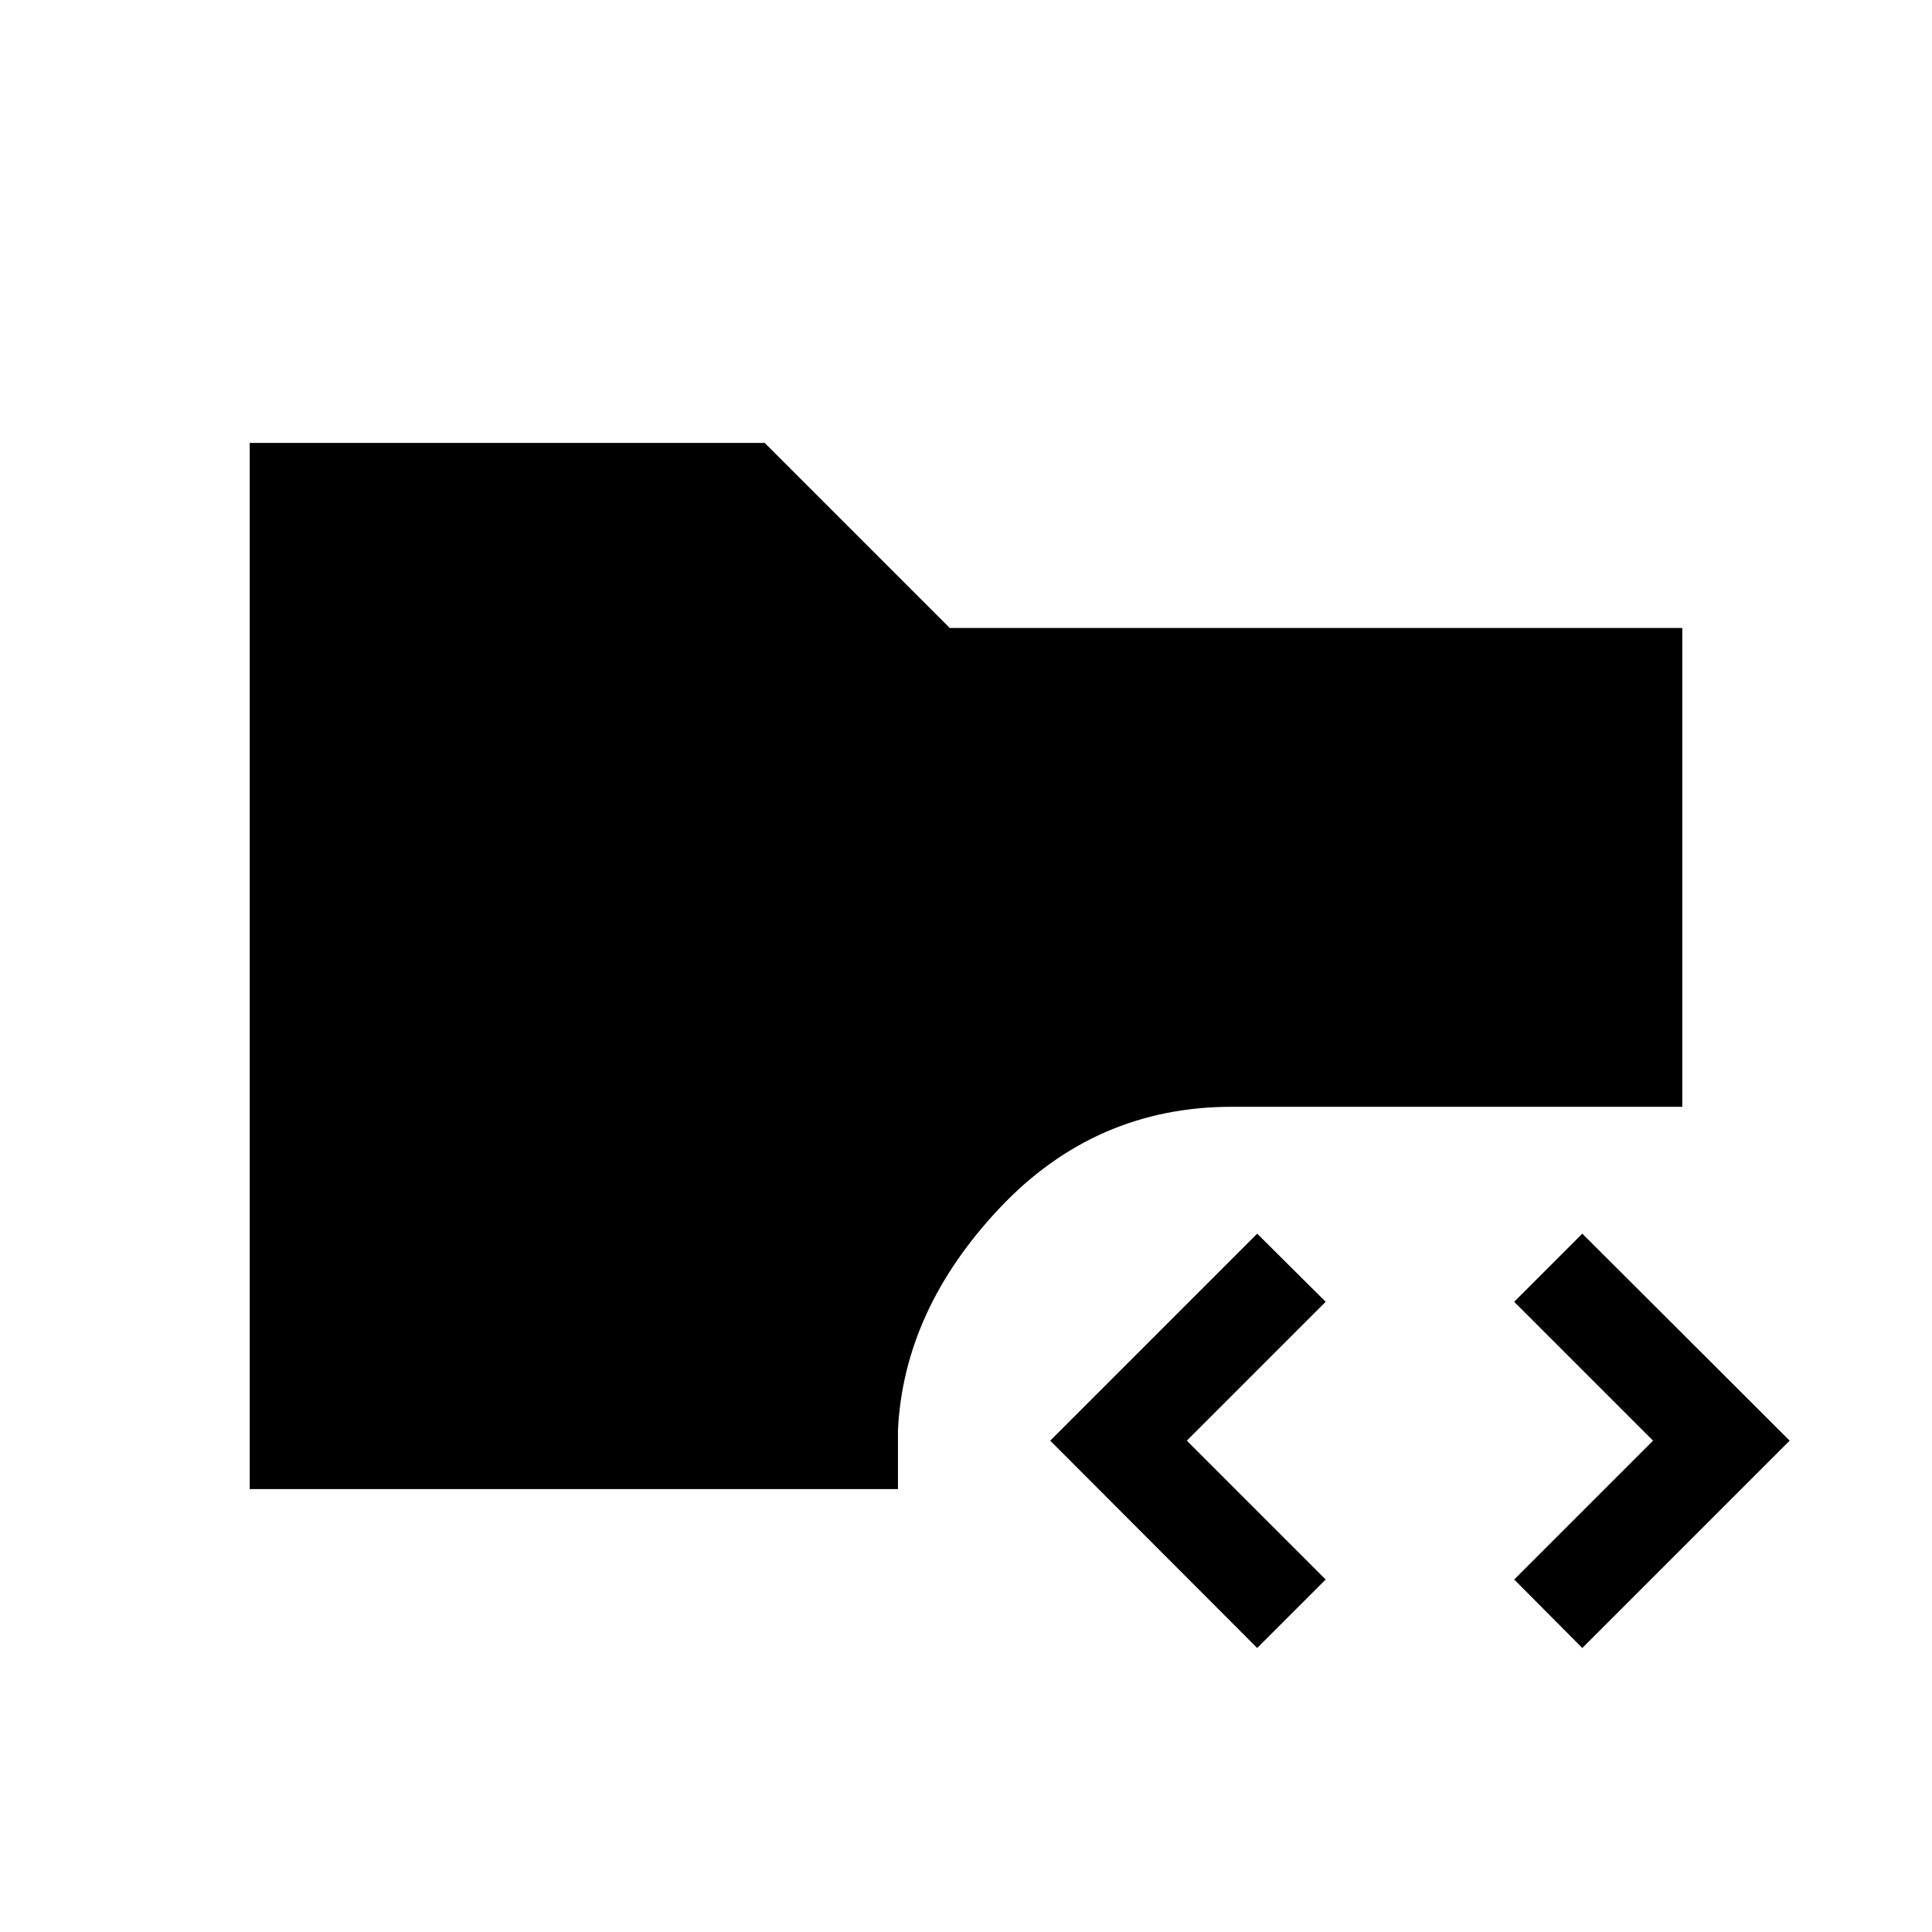 <svg xmlns="http://www.w3.org/2000/svg" height="20" viewBox="0 -960 960 960" width="20"><path d="M624.69-141.12 521.85-244.15 624.69-347l34.04 33.85-69 69 69 69-34.04 34.03Zm161.54 0-33.84-34.03 69-69-69-69L786.23-347l103.04 102.85-103.04 103.03Zm-662.15-78.96v-519.84h255.88l91.96 91.96h364v237.92H612.08q-67.96 0-115.43 50.39-47.46 50.38-50.46 110.11v29.46H124.08Z"/></svg>
